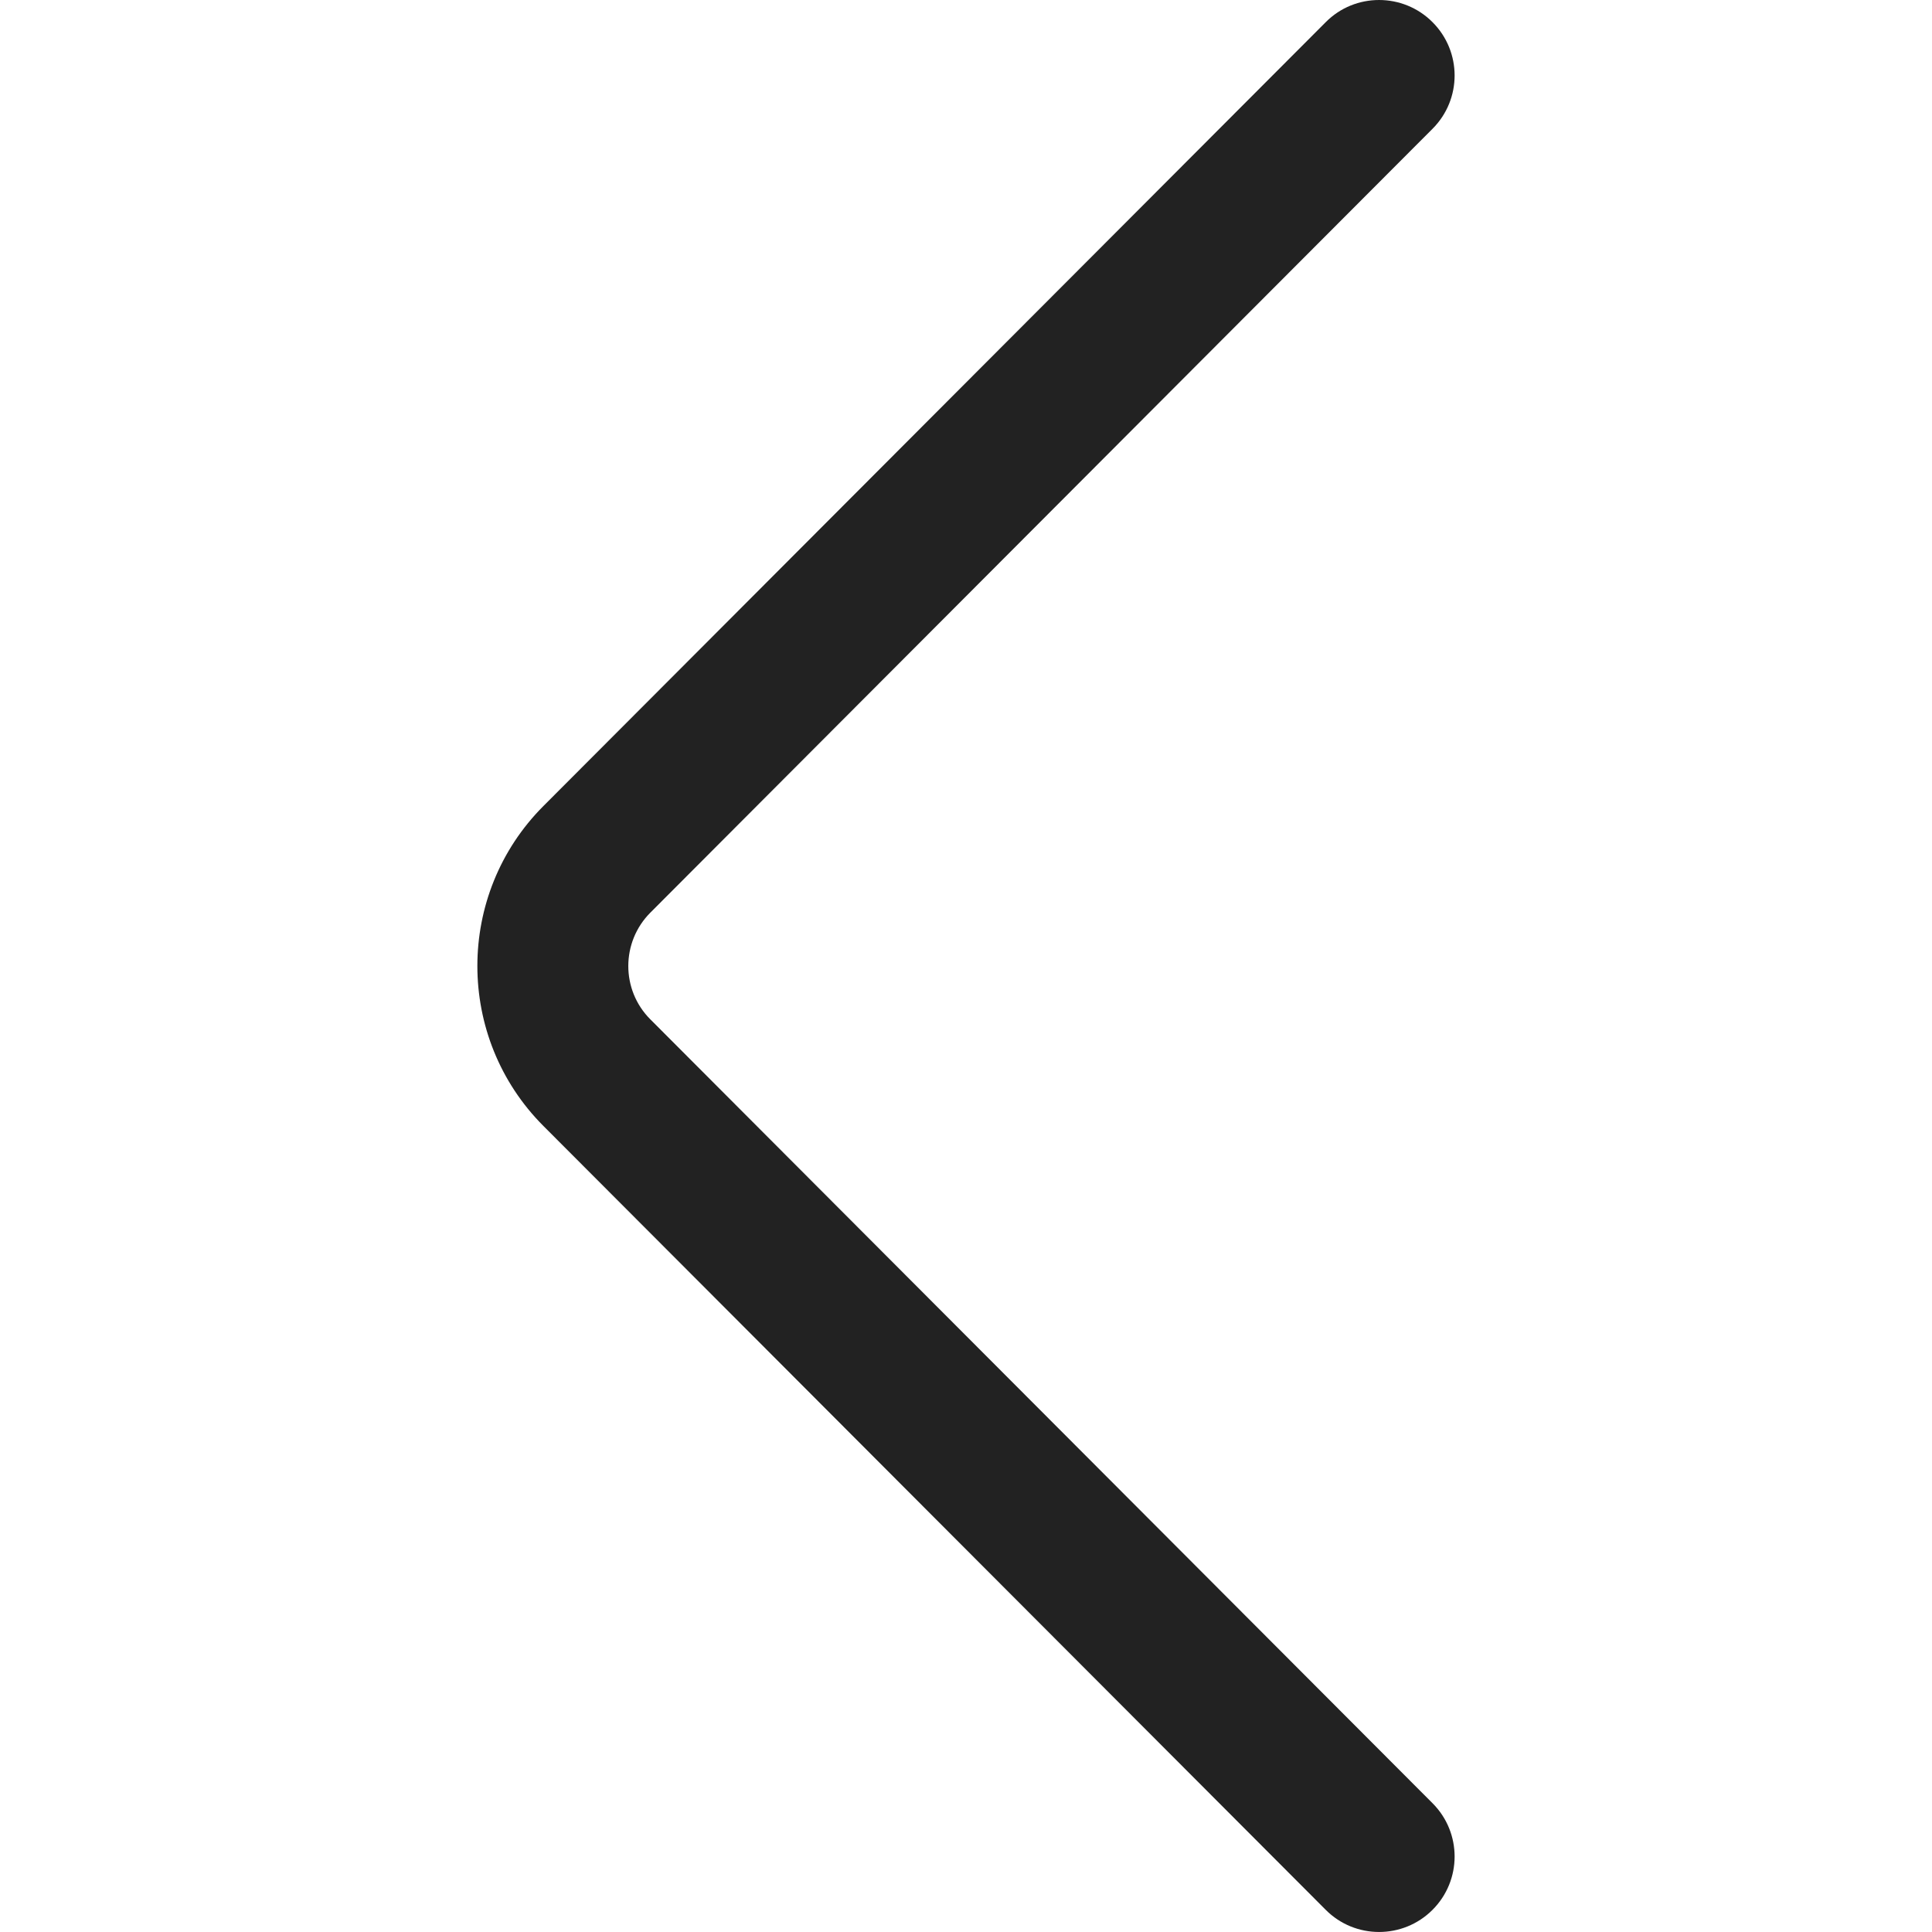 <svg width="15" height="15" viewBox="0 0 15 15" fill="none" xmlns="http://www.w3.org/2000/svg">
<path d="M4.22 8.743L10.293 14.828C10.521 15.057 10.892 15.057 11.121 14.829C11.351 14.6 11.351 14.229 11.122 14L5.049 7.914C4.821 7.686 4.821 7.314 5.05 7.085L11.122 1C11.351 0.771 11.351 0.4 11.121 0.171C11.007 0.057 10.857 0 10.707 0C10.557 0 10.407 0.057 10.293 0.172L4.22 6.257C3.535 6.942 3.535 8.058 4.22 8.743Z" fill="#222222"/>
</svg>
